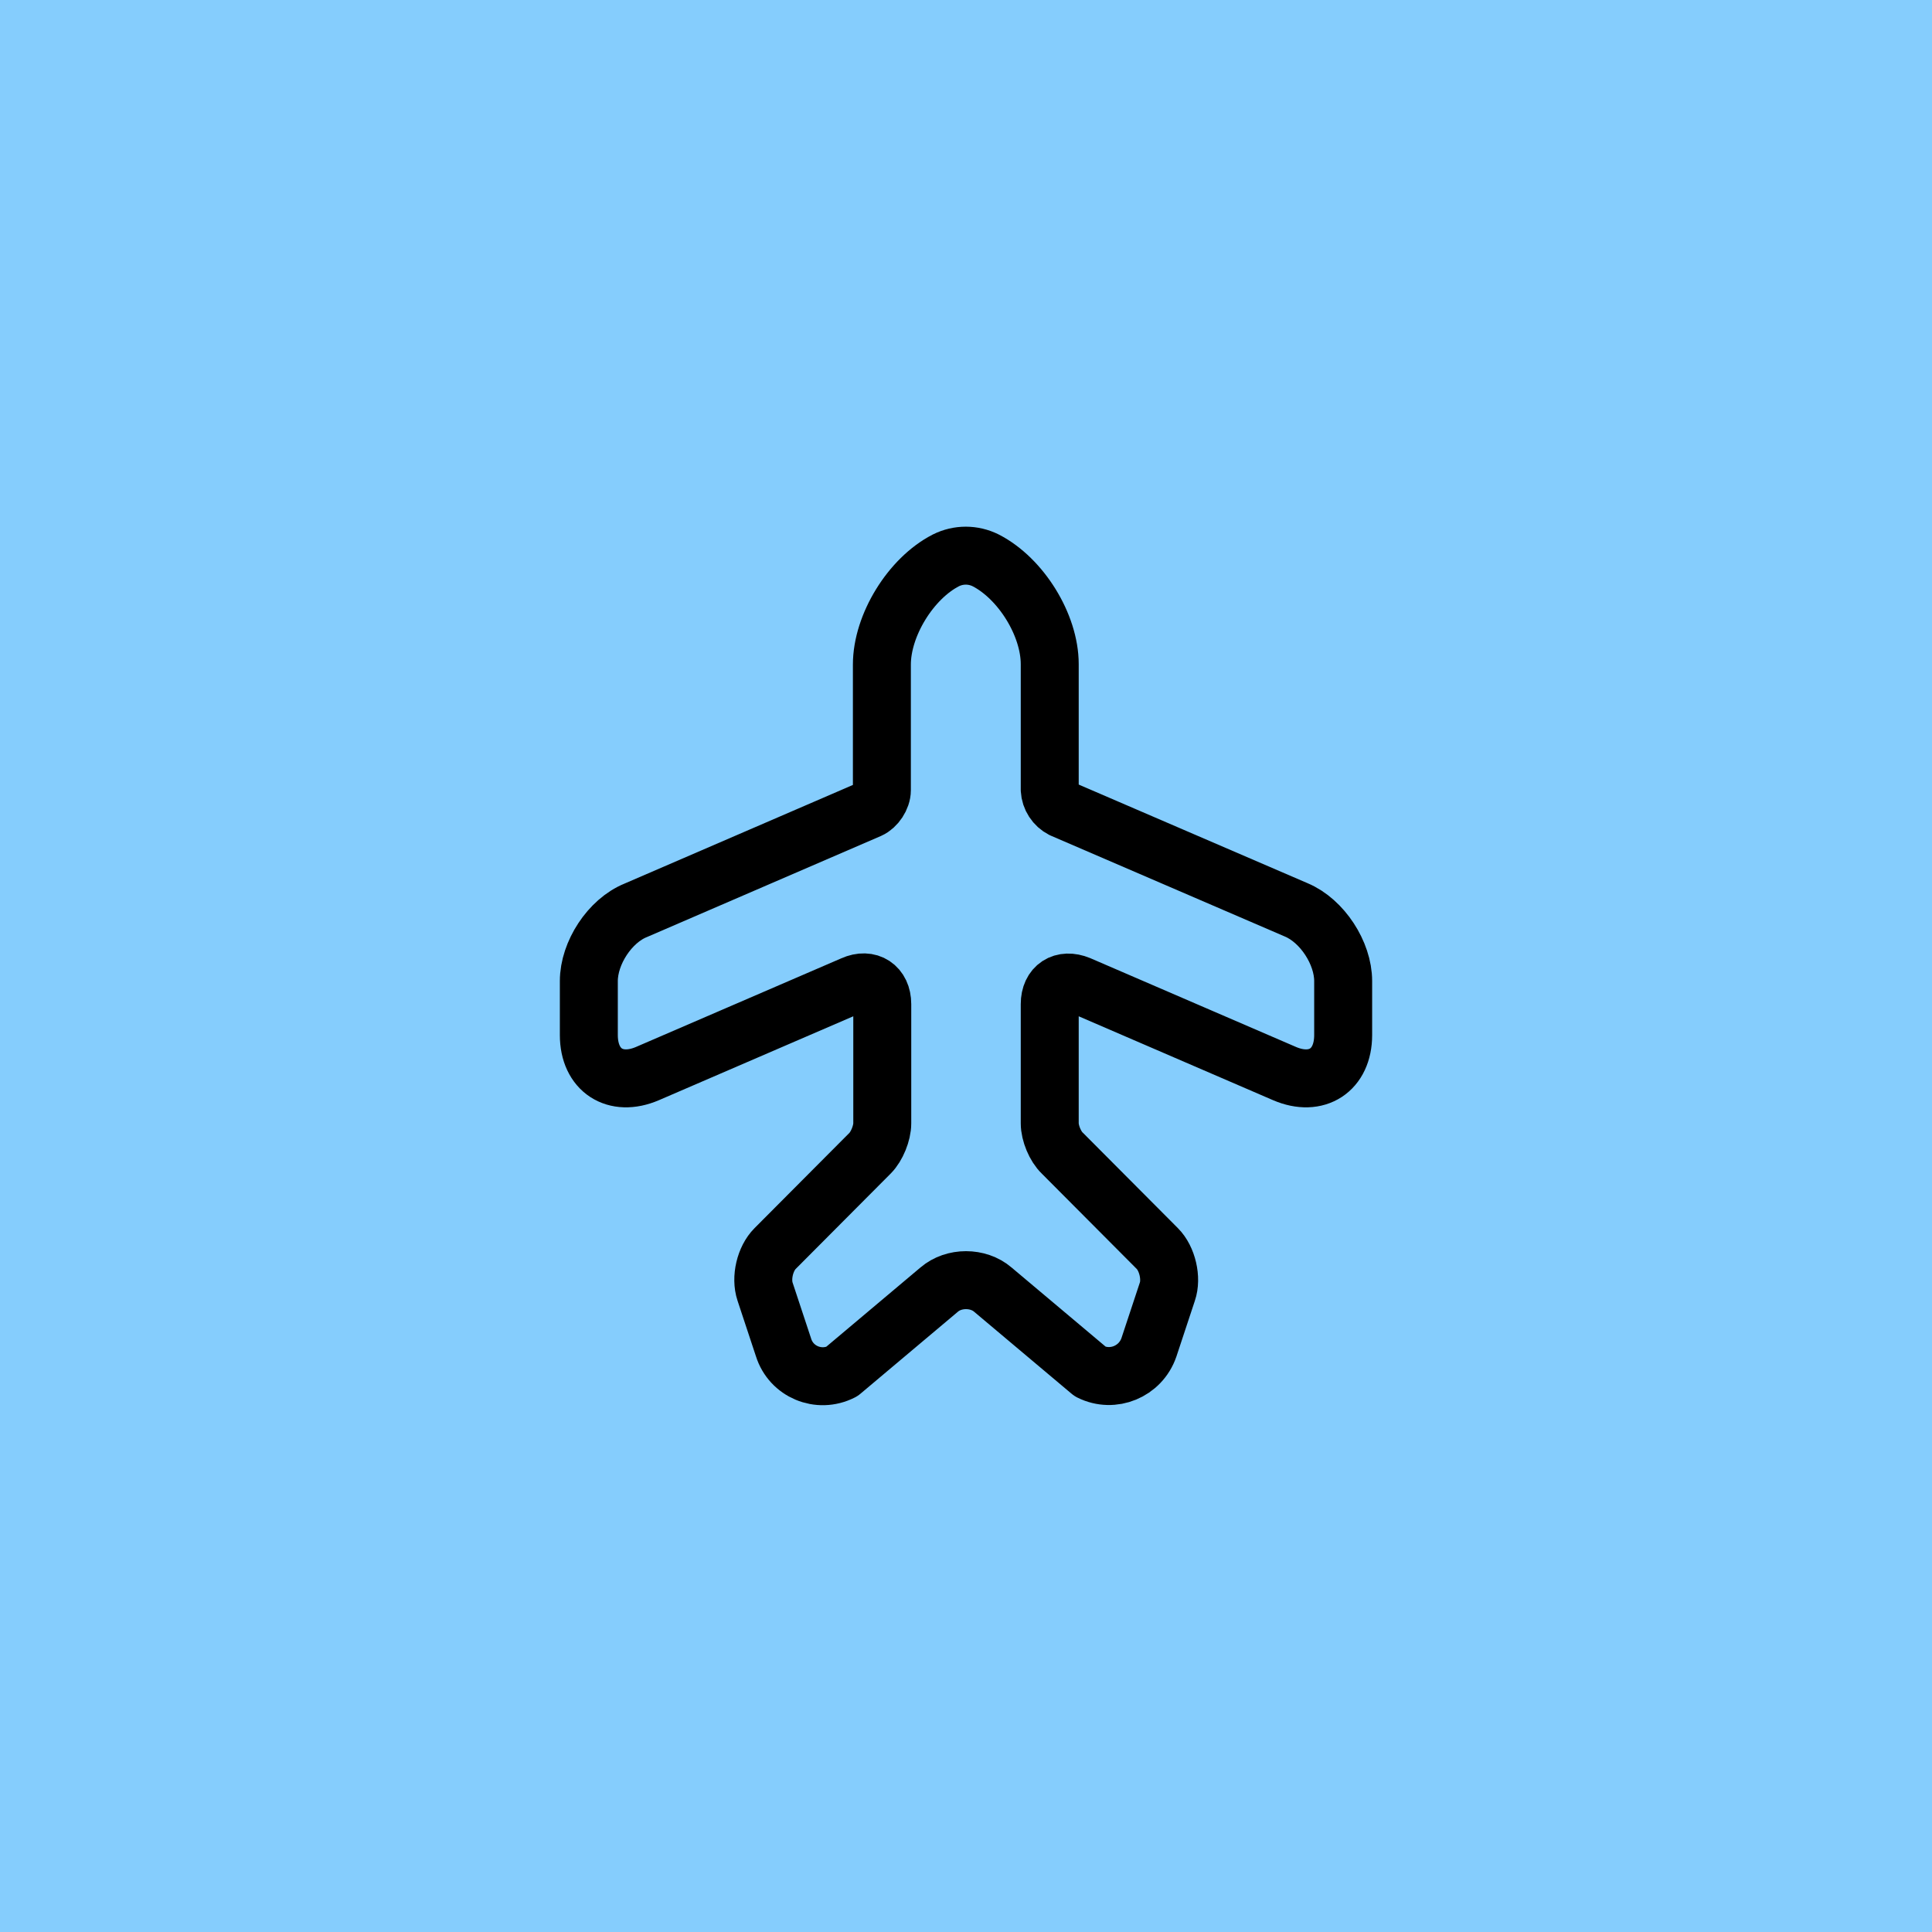 <svg width="50" height="50" viewBox="0 0 50 50" fill="none" xmlns="http://www.w3.org/2000/svg">
<rect width="50" height="50" fill="#85CDFD"/>
<path d="M21.783 35.498L24.307 33.374C24.686 33.049 25.314 33.049 25.693 33.374L28.218 35.498C28.803 35.79 29.518 35.498 29.734 34.869L30.211 33.428C30.33 33.082 30.211 32.572 29.951 32.312L27.492 29.843C27.308 29.669 27.167 29.323 27.167 29.073V25.986C27.167 25.531 27.503 25.314 27.925 25.488L33.244 27.784C34.078 28.142 34.761 27.698 34.761 26.788V25.39C34.761 24.664 34.219 23.83 33.548 23.548L27.492 20.938C27.399 20.89 27.32 20.819 27.263 20.731C27.206 20.644 27.173 20.543 27.167 20.439V17.189C27.167 16.171 26.419 14.968 25.509 14.502C25.184 14.34 24.805 14.34 24.48 14.502C23.57 14.968 22.823 16.182 22.823 17.2V20.45C22.823 20.645 22.671 20.872 22.498 20.948L16.453 23.559C15.781 23.83 15.239 24.664 15.239 25.39V26.788C15.239 27.698 15.922 28.142 16.756 27.784L22.075 25.488C22.487 25.303 22.833 25.531 22.833 25.986V29.073C22.833 29.323 22.693 29.669 22.519 29.843L20.06 32.312C19.8 32.572 19.681 33.071 19.8 33.428L20.277 34.869C20.472 35.498 21.187 35.801 21.783 35.498Z" stroke="black" stroke-width="1.5" stroke-linecap="round" stroke-linejoin="round"/>
</svg>
